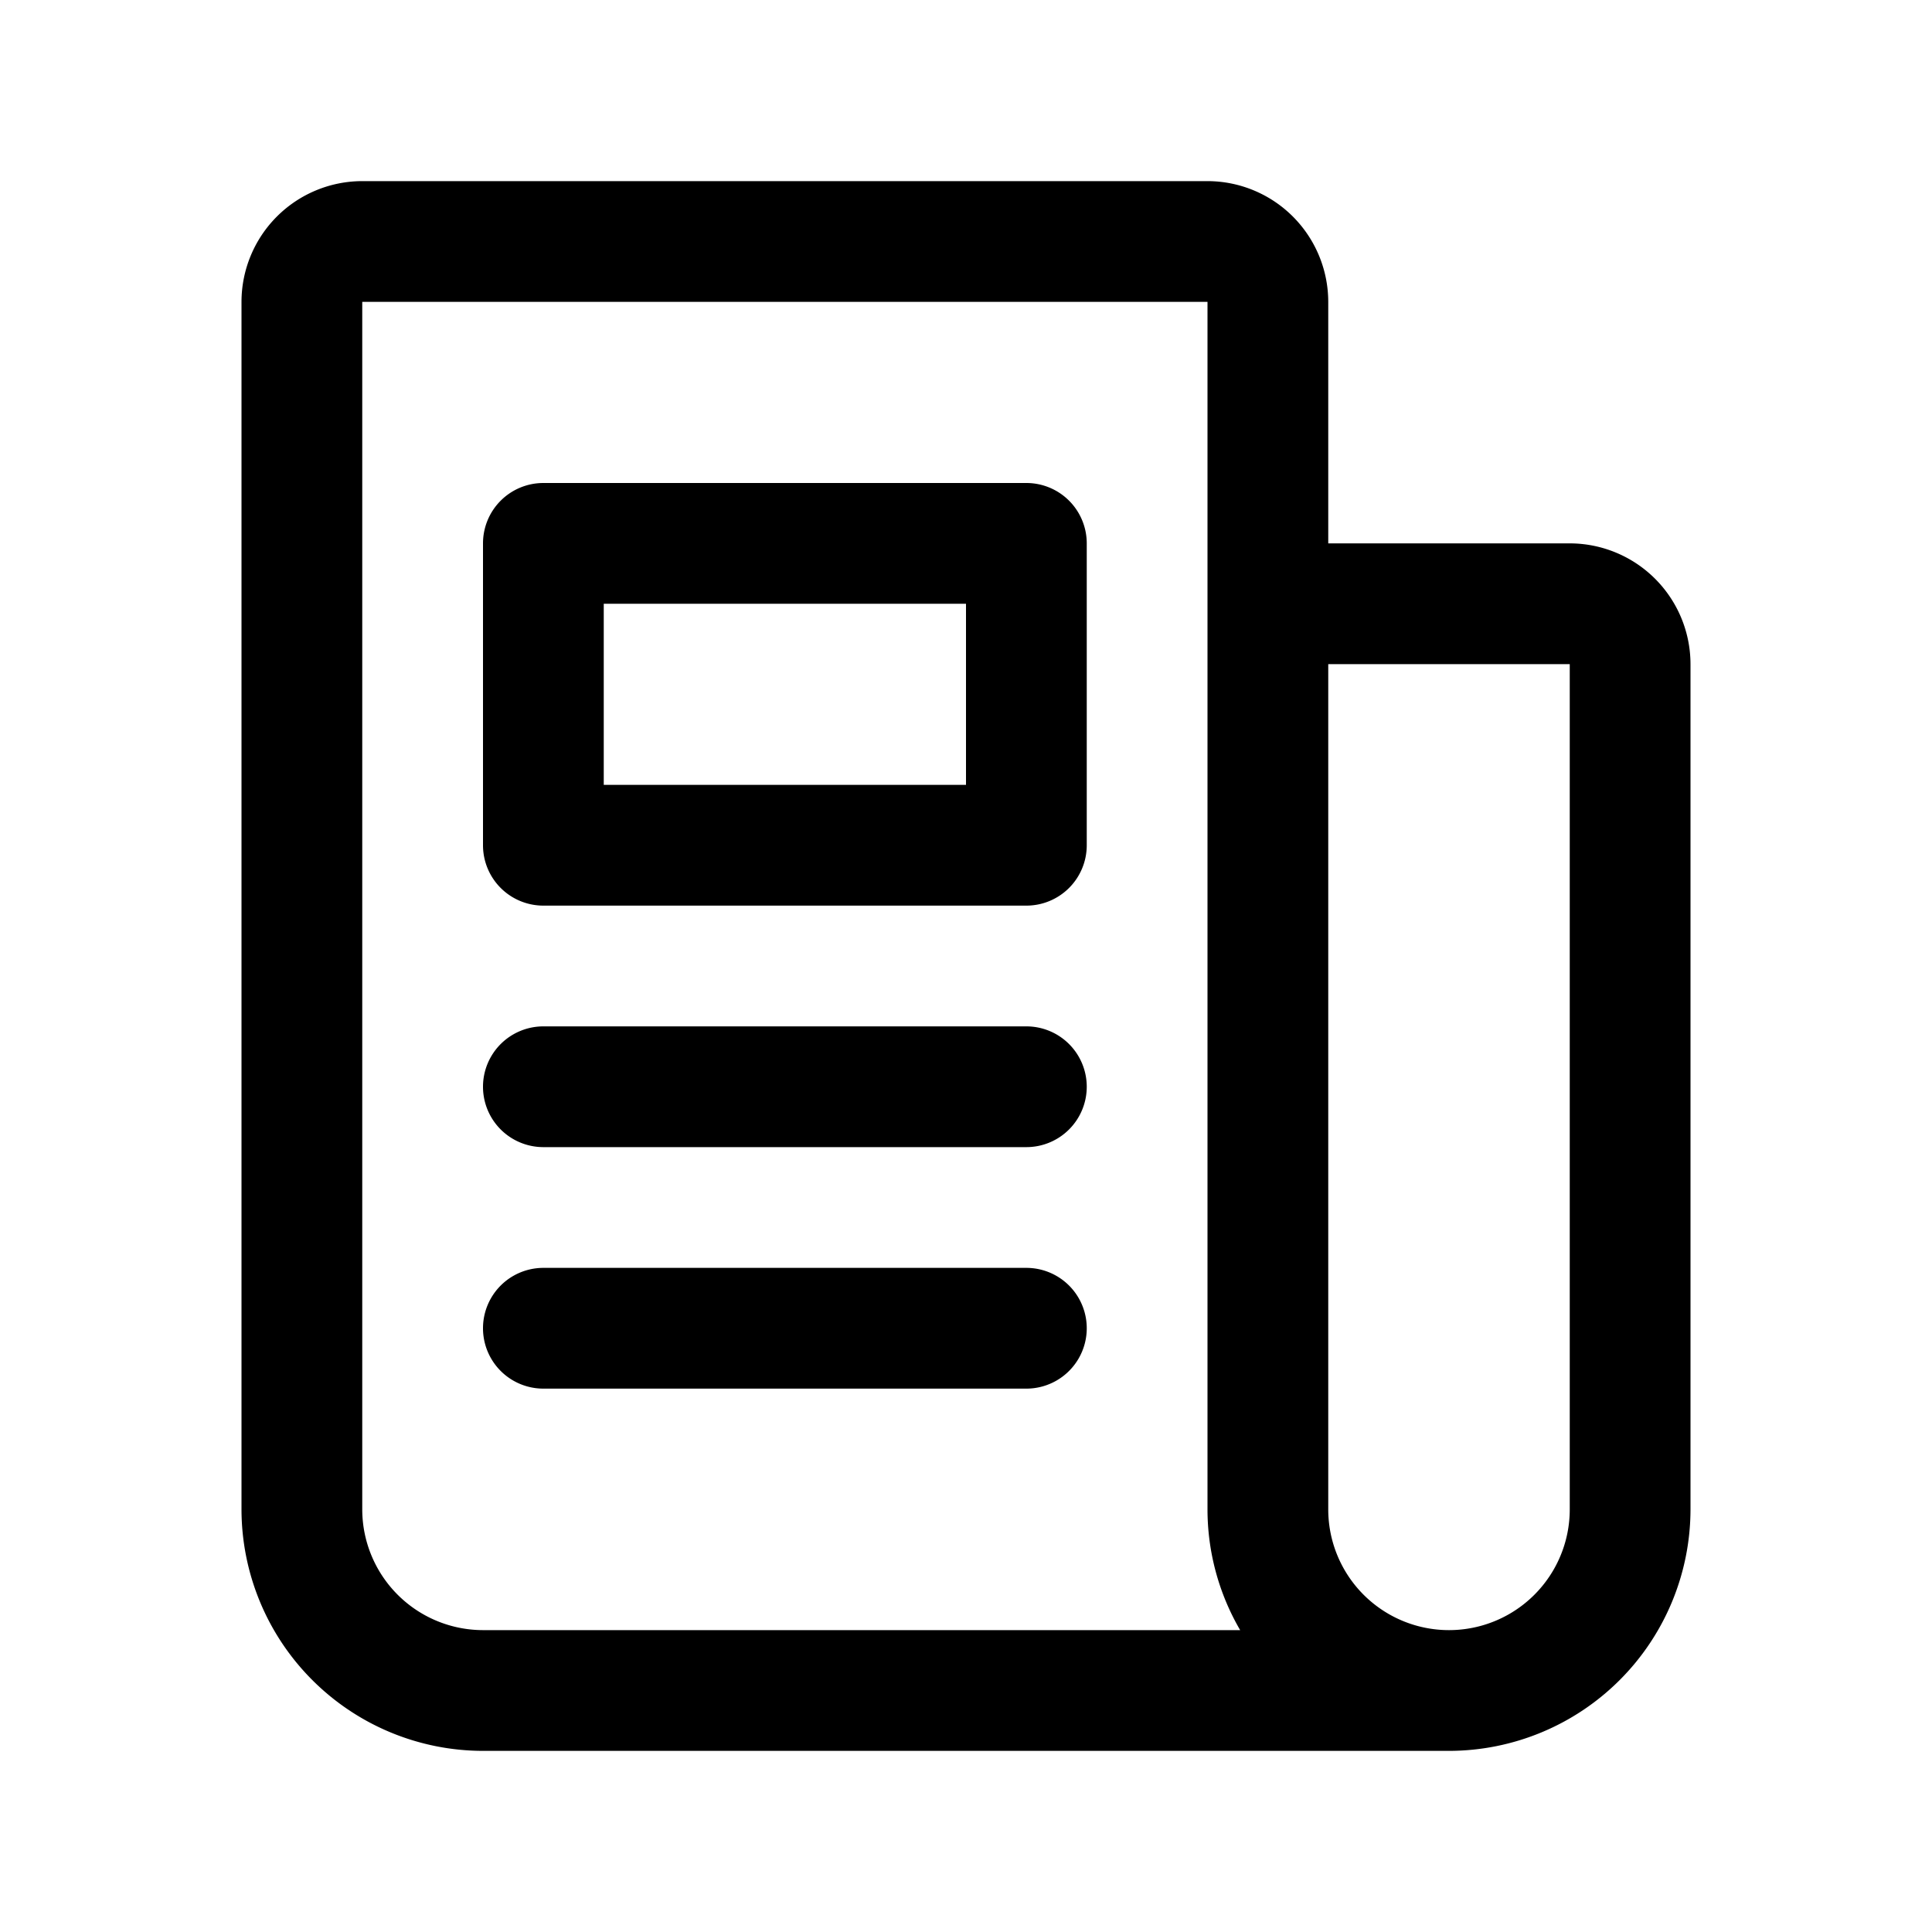 <svg xmlns="http://www.w3.org/2000/svg" viewBox="0 0 64 64"><defs><style>.cls-1{fill:none;}</style></defs><title>TC</title><g id="ARTWORK"><path d="M36,36a2,2,0,0,1-2,2H18a2,2,0,0,1,0-4H34A2,2,0,0,1,36,36Zm-2,6H18a2,2,0,0,0,0,4H34a2,2,0,0,0,0-4Zm2-24V28a2,2,0,0,1-2,2H18a2,2,0,0,1-2-2V18a2,2,0,0,1,2-2H34A2,2,0,0,1,36,18Zm-4,2H20v6H32Zm24,2V50a8.009,8.009,0,0,1-8,8H16a8.009,8.009,0,0,1-8-8V10a4.004,4.004,0,0,1,4-4H40a4.004,4.004,0,0,1,4,4v8h8A4.004,4.004,0,0,1,56,22ZM41.082,54A7.94,7.94,0,0,1,40,50V10H12V50a4.004,4.004,0,0,0,4,4ZM52,22H44V50a4,4,0,0,0,8,0Z"/></g><g id="White_space" data-name="White space"><rect class="cls-1" width="64" height="64"/></g></svg>